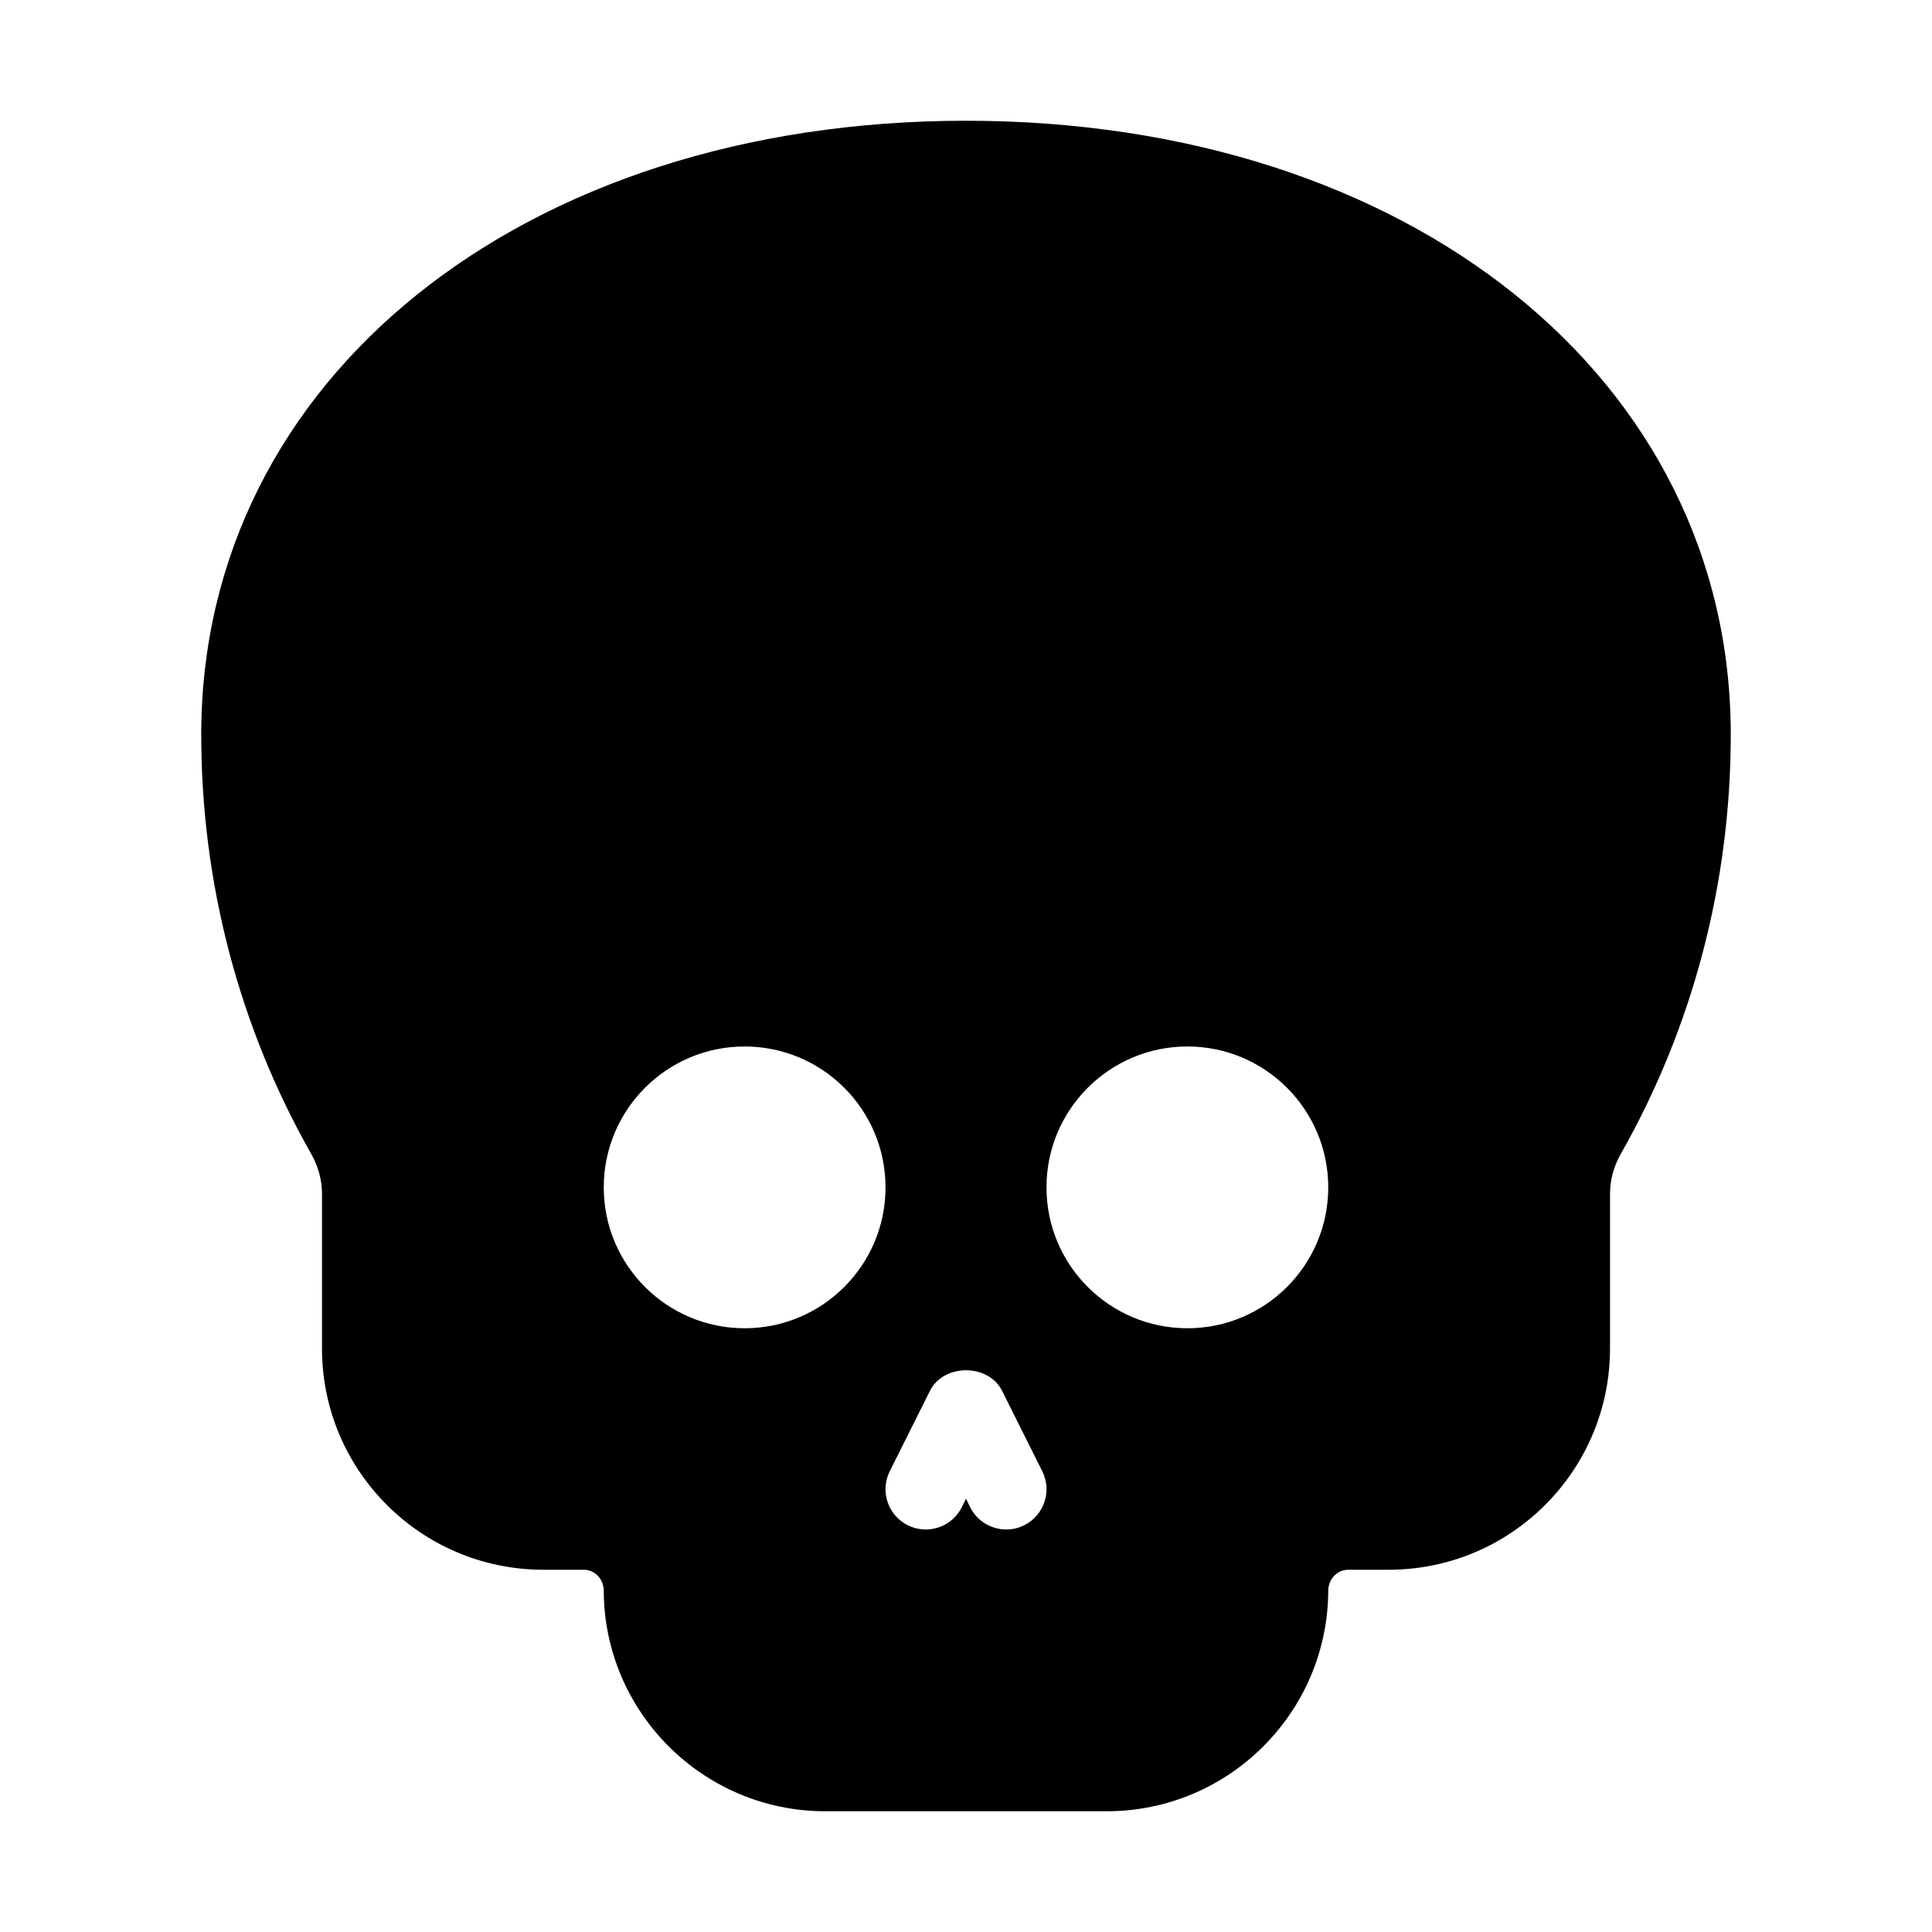 <svg width="32" height="32" viewBox="0 0 32 32" fill="none" xmlns="http://www.w3.org/2000/svg">
<path d="M16 2C8.661 2 3.333 6.275 3.333 12.167C3.333 14.625 3.962 17.013 5.156 19.115C5.269 19.315 5.333 19.539 5.333 19.769V22.333C5.333 24.359 6.975 26 9 26H9.667C9.857 26 9.999 26.158 10 26.349C10.008 28.363 11.65 30 13.667 30H18.333C20.35 30 21.992 28.363 22 26.349C22.001 26.158 22.143 26 22.333 26H23C25.025 26 26.667 24.359 26.667 22.333V19.769C26.667 19.539 26.731 19.315 26.844 19.115C28.038 17.013 28.667 14.625 28.667 12.167C28.667 6.275 23.339 2 16 2ZM12.333 22C11.045 22 10 20.955 10 19.667C10 18.378 11.045 17.333 12.333 17.333C13.622 17.333 14.667 18.378 14.667 19.667C14.667 20.955 13.622 22 12.333 22ZM16.965 25.263C16.869 25.311 16.767 25.333 16.667 25.333C16.423 25.333 16.187 25.199 16.07 24.965L16 24.824L15.93 24.965C15.765 25.294 15.366 25.427 15.035 25.263C14.706 25.098 14.573 24.697 14.737 24.368L15.404 23.035C15.63 22.583 16.371 22.583 16.597 23.035L17.263 24.368C17.428 24.698 17.294 25.098 16.965 25.263ZM19.667 22C18.378 22 17.333 20.955 17.333 19.667C17.333 18.378 18.378 17.333 19.667 17.333C20.955 17.333 22 18.378 22 19.667C22 20.955 20.955 22 19.667 22Z" fill="black"/>
</svg>
